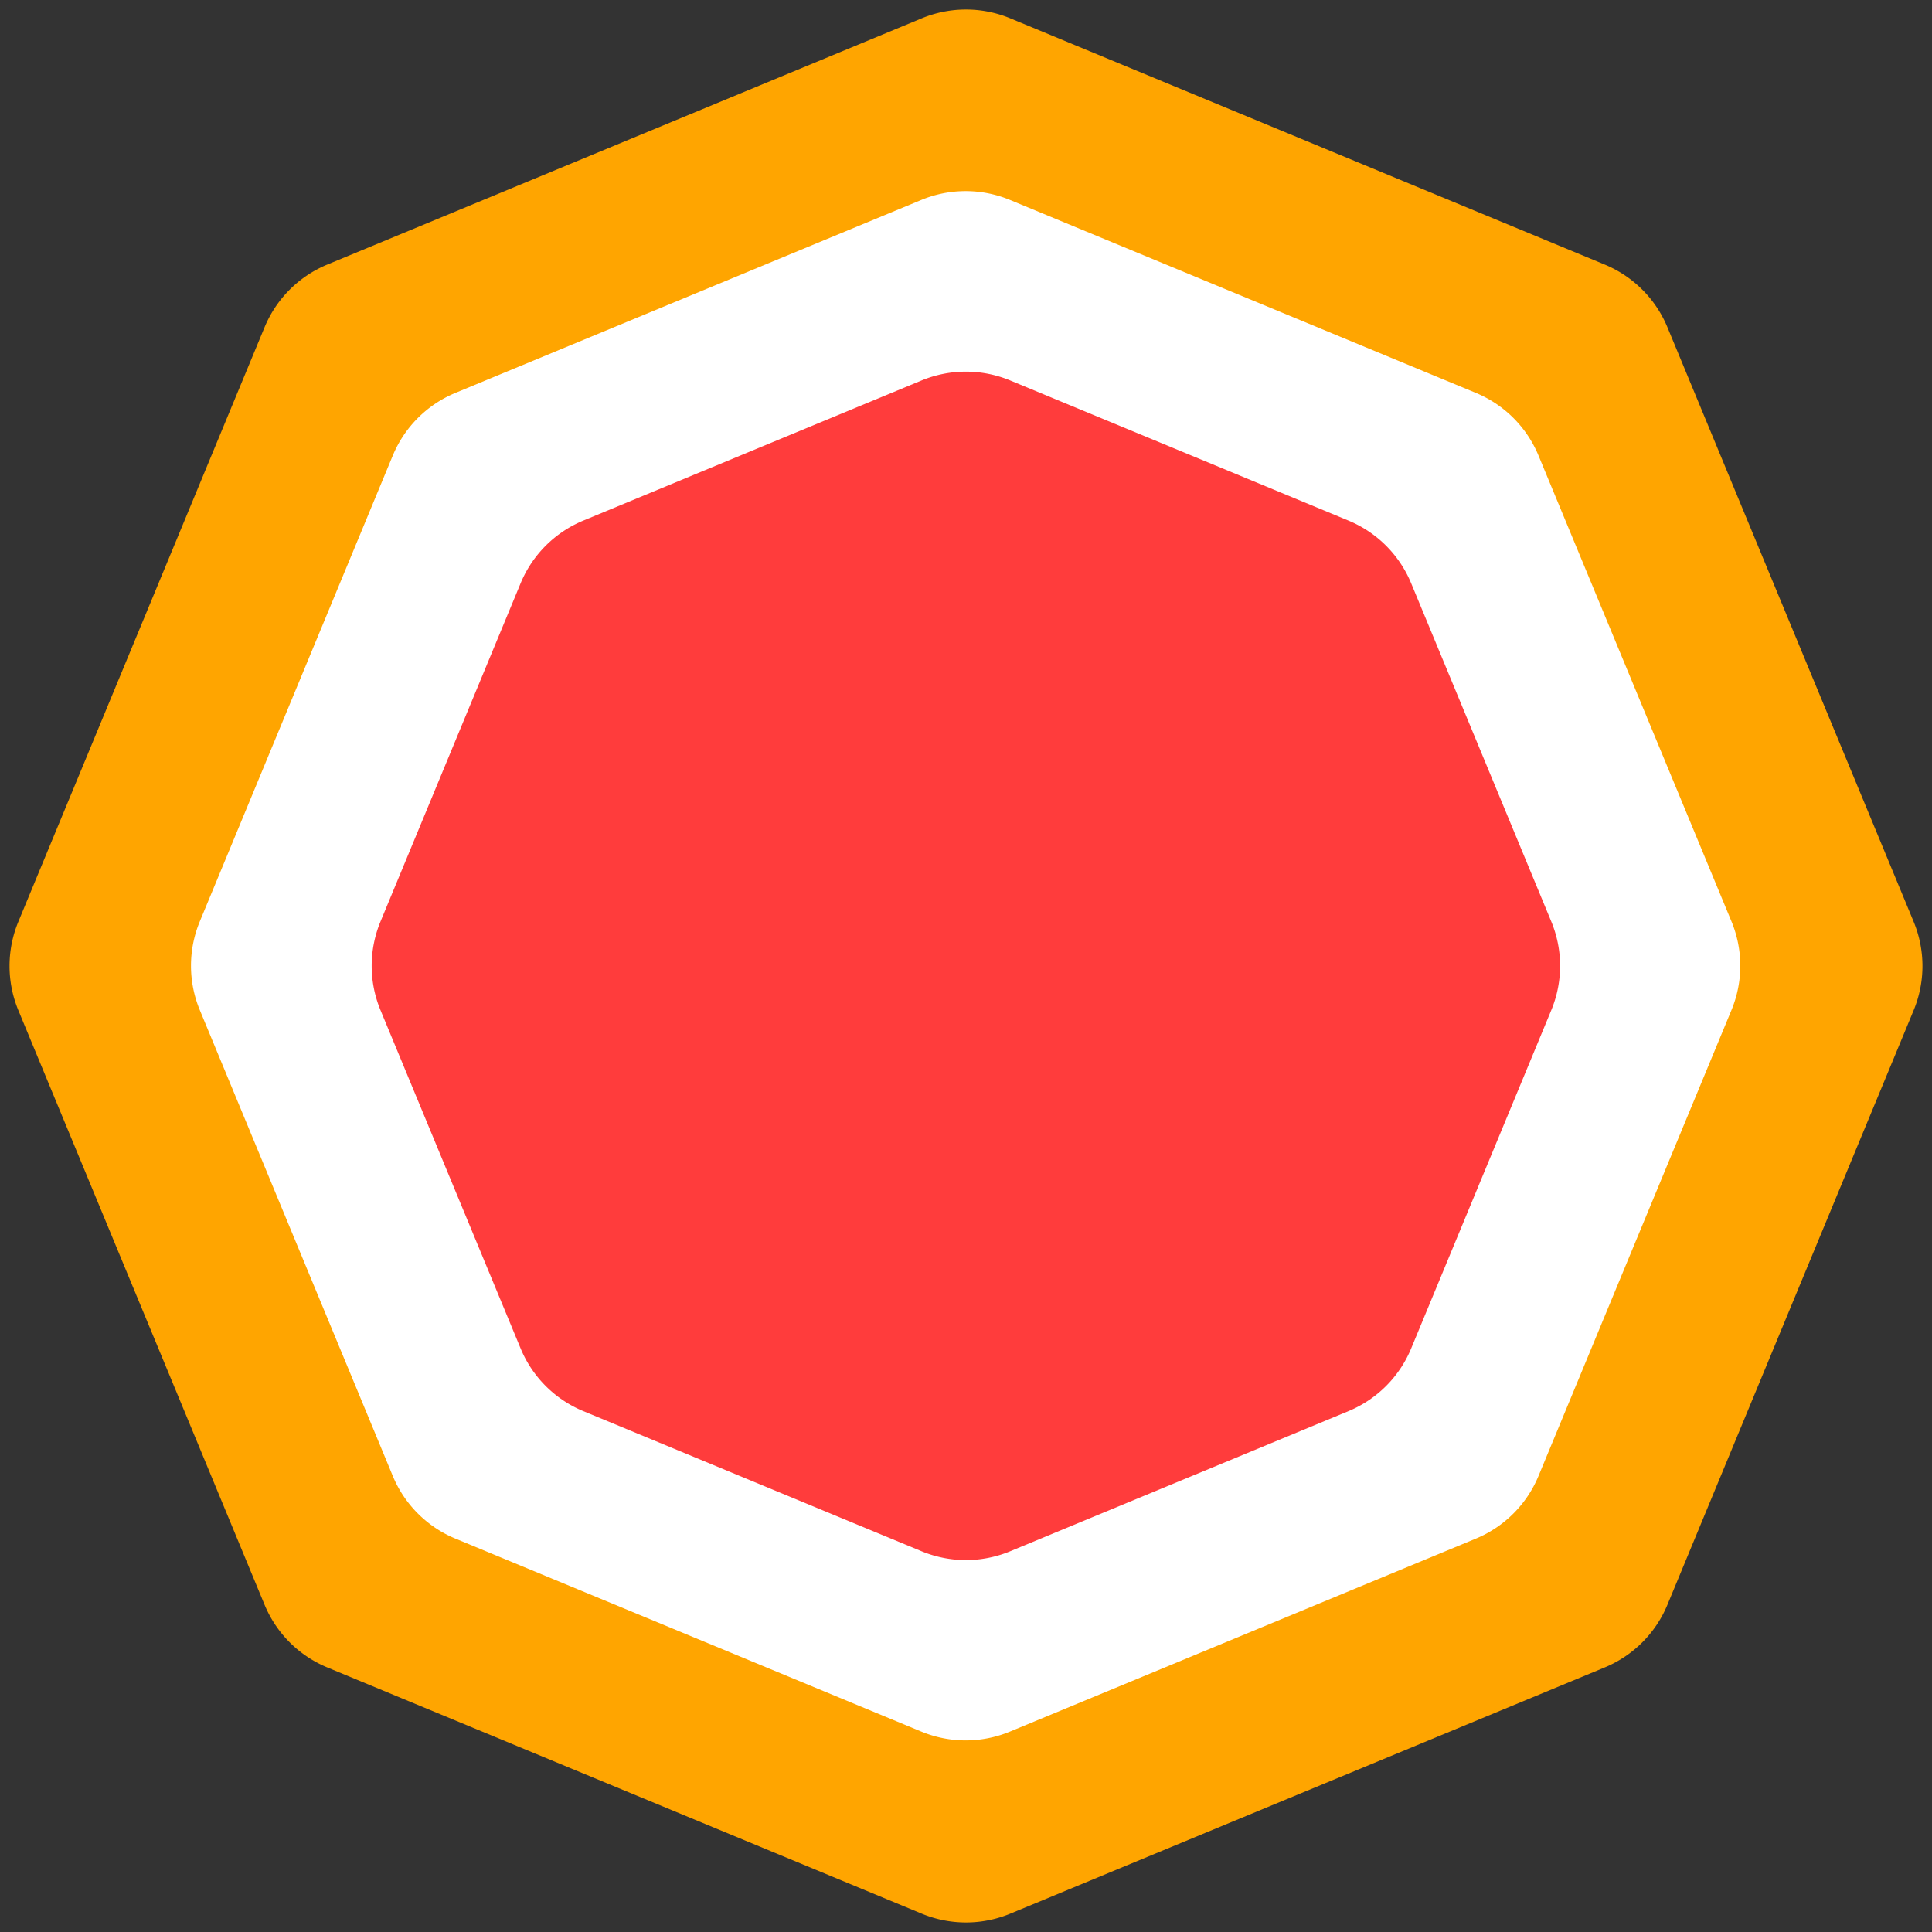 <svg width="534" height="534" fill="none" xmlns="http://www.w3.org/2000/svg"><rect width="100%" height="100%" fill="#333333" stroke="none"/><path d="M254.754 5.072a32 32 0 0 1 24.492 0L443.552 73.13a32 32 0 0 1 17.318 17.318l68.058 164.306a32.008 32.008 0 0 1 0 24.492L460.87 443.552a32 32 0 0 1-17.318 17.318l-164.306 68.058a32.008 32.008 0 0 1-24.492 0L90.448 460.87a32 32 0 0 1-17.318-17.318L5.072 279.246a32 32 0 0 1 0-24.492L73.13 90.448A32 32 0 0 1 90.448 73.13L254.754 5.072Z" fill="orange"/><path d="M254.754 102.072a32.004 32.004 0 0 1 24.492 0l95.716 39.647a32.003 32.003 0 0 1 17.319 17.319l39.647 95.716a32.008 32.008 0 0 1 0 24.492l-39.647 95.716a32.003 32.003 0 0 1-17.319 17.319l-95.716 39.647a32.008 32.008 0 0 1-24.492 0l-95.716-39.647a32.003 32.003 0 0 1-17.319-17.319l-39.647-95.716a32.004 32.004 0 0 1 0-24.492l39.647-95.716a32.003 32.003 0 0 1 17.319-17.319l95.716-39.647Z" fill="#FF3C3C"/><path fill-rule="evenodd" clip-rule="evenodd" d="M279.148 55.257a32 32 0 0 0-24.492 0l-128.773 53.339a31.996 31.996 0 0 0-17.318 17.318l-53.34 128.773a32 32 0 0 0 0 24.492l53.34 128.773a31.996 31.996 0 0 0 17.318 17.318l128.773 53.34a31.999 31.999 0 0 0 24.492 0l128.773-53.34a32.003 32.003 0 0 0 17.318-17.318l53.339-128.773a31.999 31.999 0 0 0 0-24.492l-53.339-128.773a32.001 32.001 0 0 0-17.319-17.318l-128.772-53.34Zm.068 49.902a31.999 31.999 0 0 0-24.492 0l-93.507 38.732a31.996 31.996 0 0 0-17.318 17.318l-38.732 93.506a32.008 32.008 0 0 0 0 24.492l38.732 93.507a32 32 0 0 0 17.318 17.318l93.507 38.732a31.999 31.999 0 0 0 24.492 0l93.507-38.732a32.003 32.003 0 0 0 17.318-17.318l38.732-93.507a32.005 32.005 0 0 0 0-24.491l-38.732-93.507a32 32 0 0 0-17.318-17.318l-93.507-38.732Z" fill="#fff"/></svg>